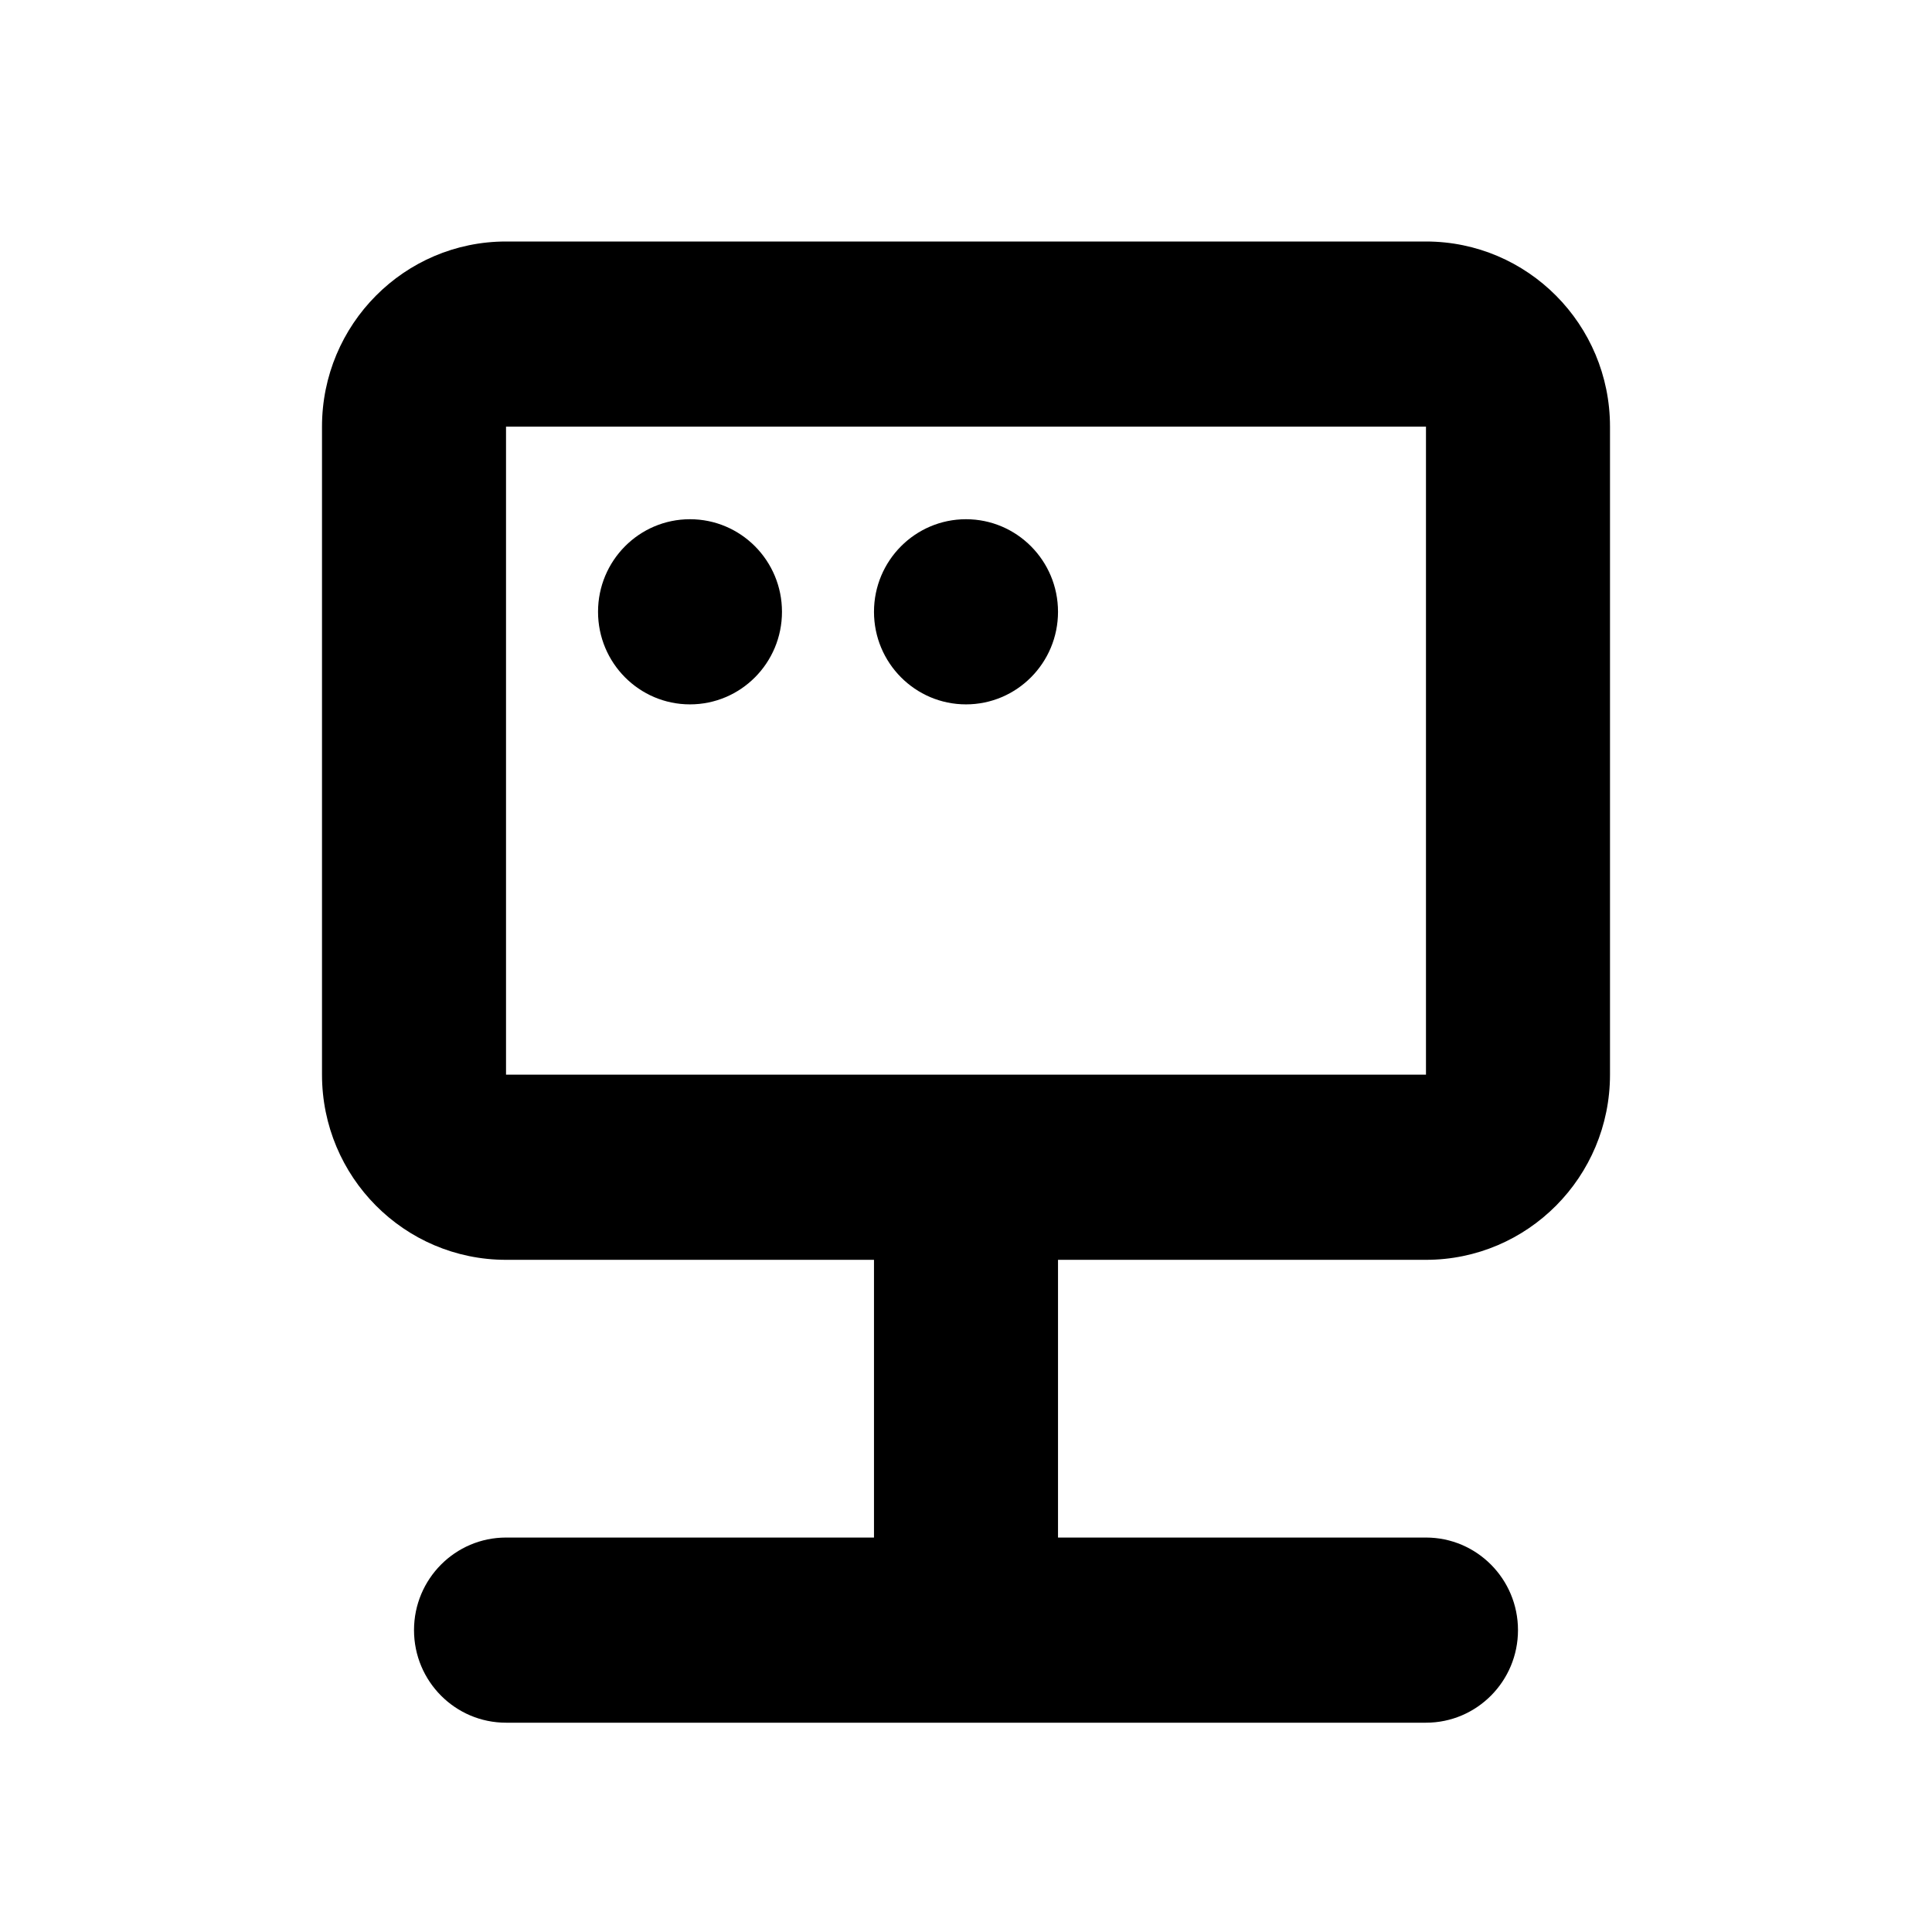 <svg width="24" height="24" viewBox="0 0 24 24" fill="none" xmlns="http://www.w3.org/2000/svg">
<path fill-rule="evenodd" clip-rule="evenodd" d="M4 5.3C4 4.03 5.023 3 6.286 3H17.714C18.977 3 20 4.03 20 5.3V13.35C20 14.62 18.977 15.65 17.714 15.65H13.143V19.1H17.714C18.345 19.1 18.857 19.615 18.857 20.25C18.857 20.885 18.345 21.4 17.714 21.4H12H6.286C5.655 21.4 5.143 20.885 5.143 20.25C5.143 19.615 5.655 19.1 6.286 19.1H10.857V15.65H6.286C5.023 15.65 4 14.62 4 13.35V5.3ZM12 13.35H15.428H17.714V11.05V7.6V5.3H15.428H8.571H6.286V7.6V11.05V13.35H8.571H12ZM8.571 8.75C9.203 8.75 9.714 8.235 9.714 7.6C9.714 6.965 9.203 6.45 8.571 6.45C7.94 6.45 7.429 6.965 7.429 7.6C7.429 8.235 7.94 8.75 8.571 8.75ZM13.143 7.6C13.143 8.235 12.631 8.75 12 8.75C11.369 8.75 10.857 8.235 10.857 7.6C10.857 6.965 11.369 6.45 12 6.45C12.631 6.45 13.143 6.965 13.143 7.6Z" fill="black"/>
</svg>
